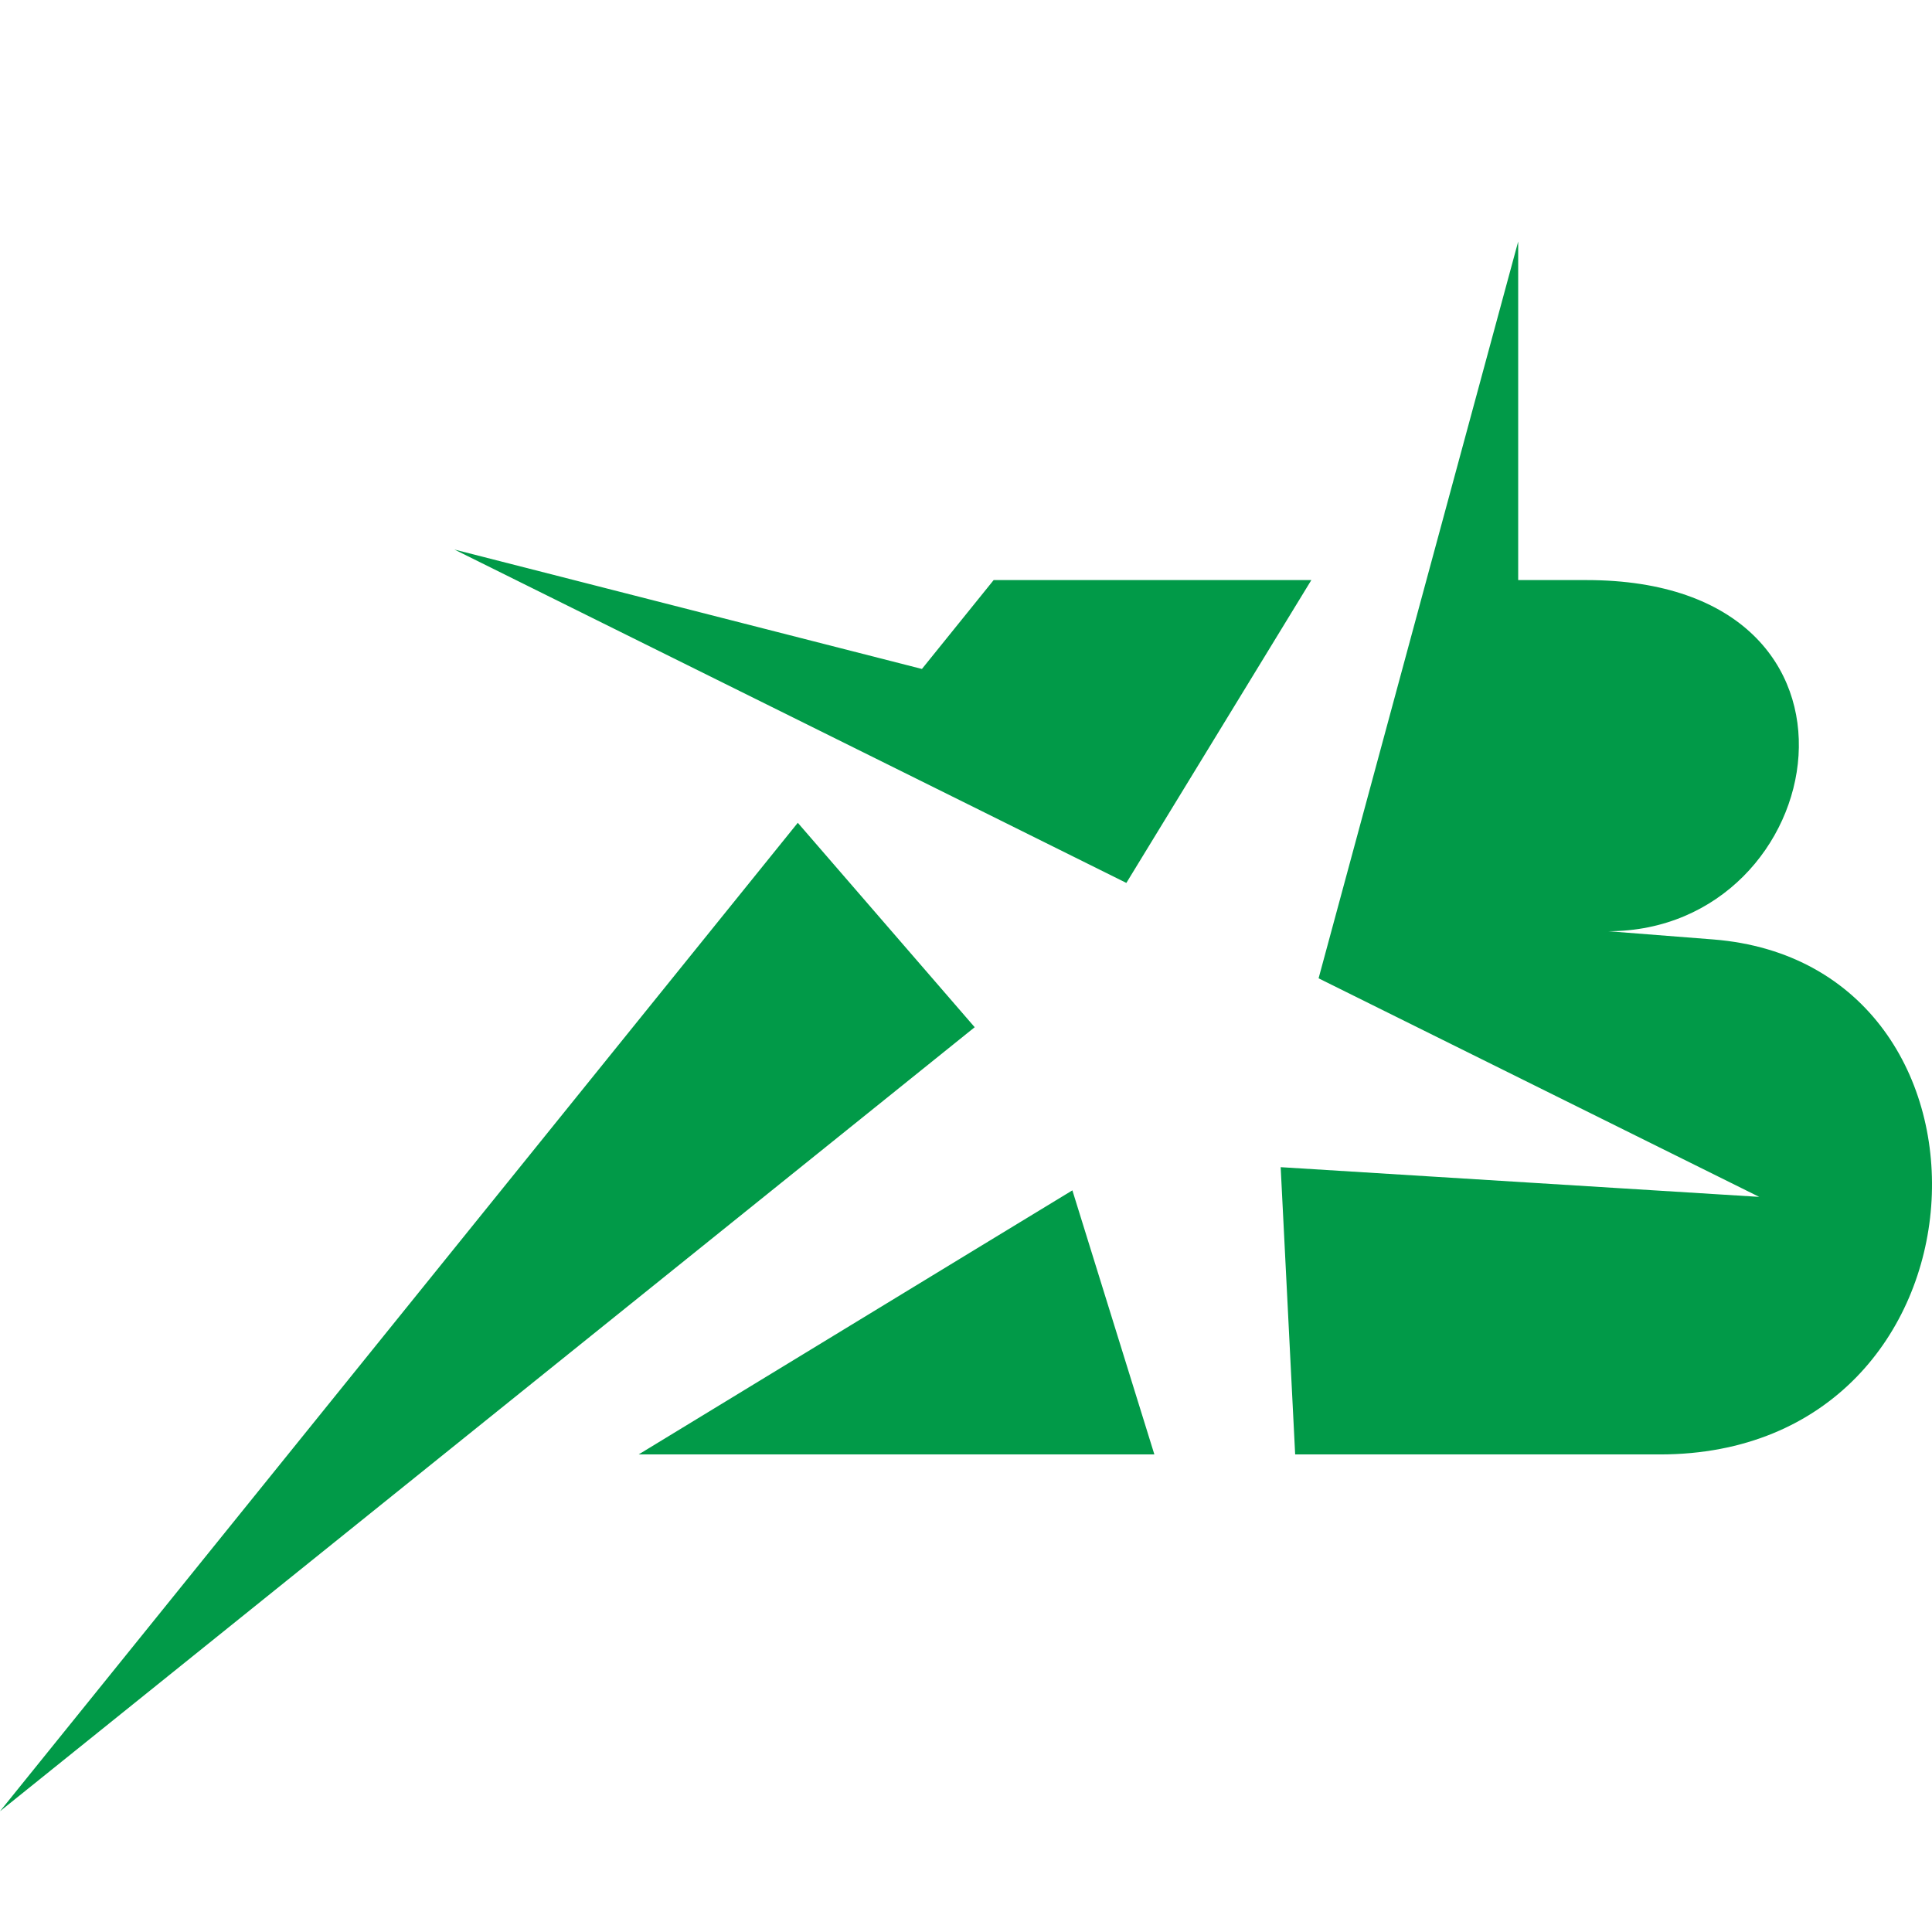 <svg width="16" height="16" viewBox="0 0 16 16" fill="none" xmlns="http://www.w3.org/2000/svg">
<path fill-rule="evenodd" clip-rule="evenodd" d="M8.126 6.715L7.098 6.205L3.763 4.551L7.635 5.54L8.229 4.804H10.86L9.328 7.312L8.126 6.715ZM8.072 10.35L8.881 9.858L9.56 12.045H8.072H5.289L8.072 10.35ZM11.813 4.804L10.92 8.102L14.569 9.912L10.606 9.666L10.726 12.045H13.746C16.579 12.045 16.759 7.983 14.187 7.78L13.318 7.712C15.176 7.712 15.724 4.804 13.139 4.804H12.573V2L11.813 4.804ZM8.072 8.507L6.607 6.814L0 15L8.072 8.507Z" fill="#019A48"/>
</svg>
